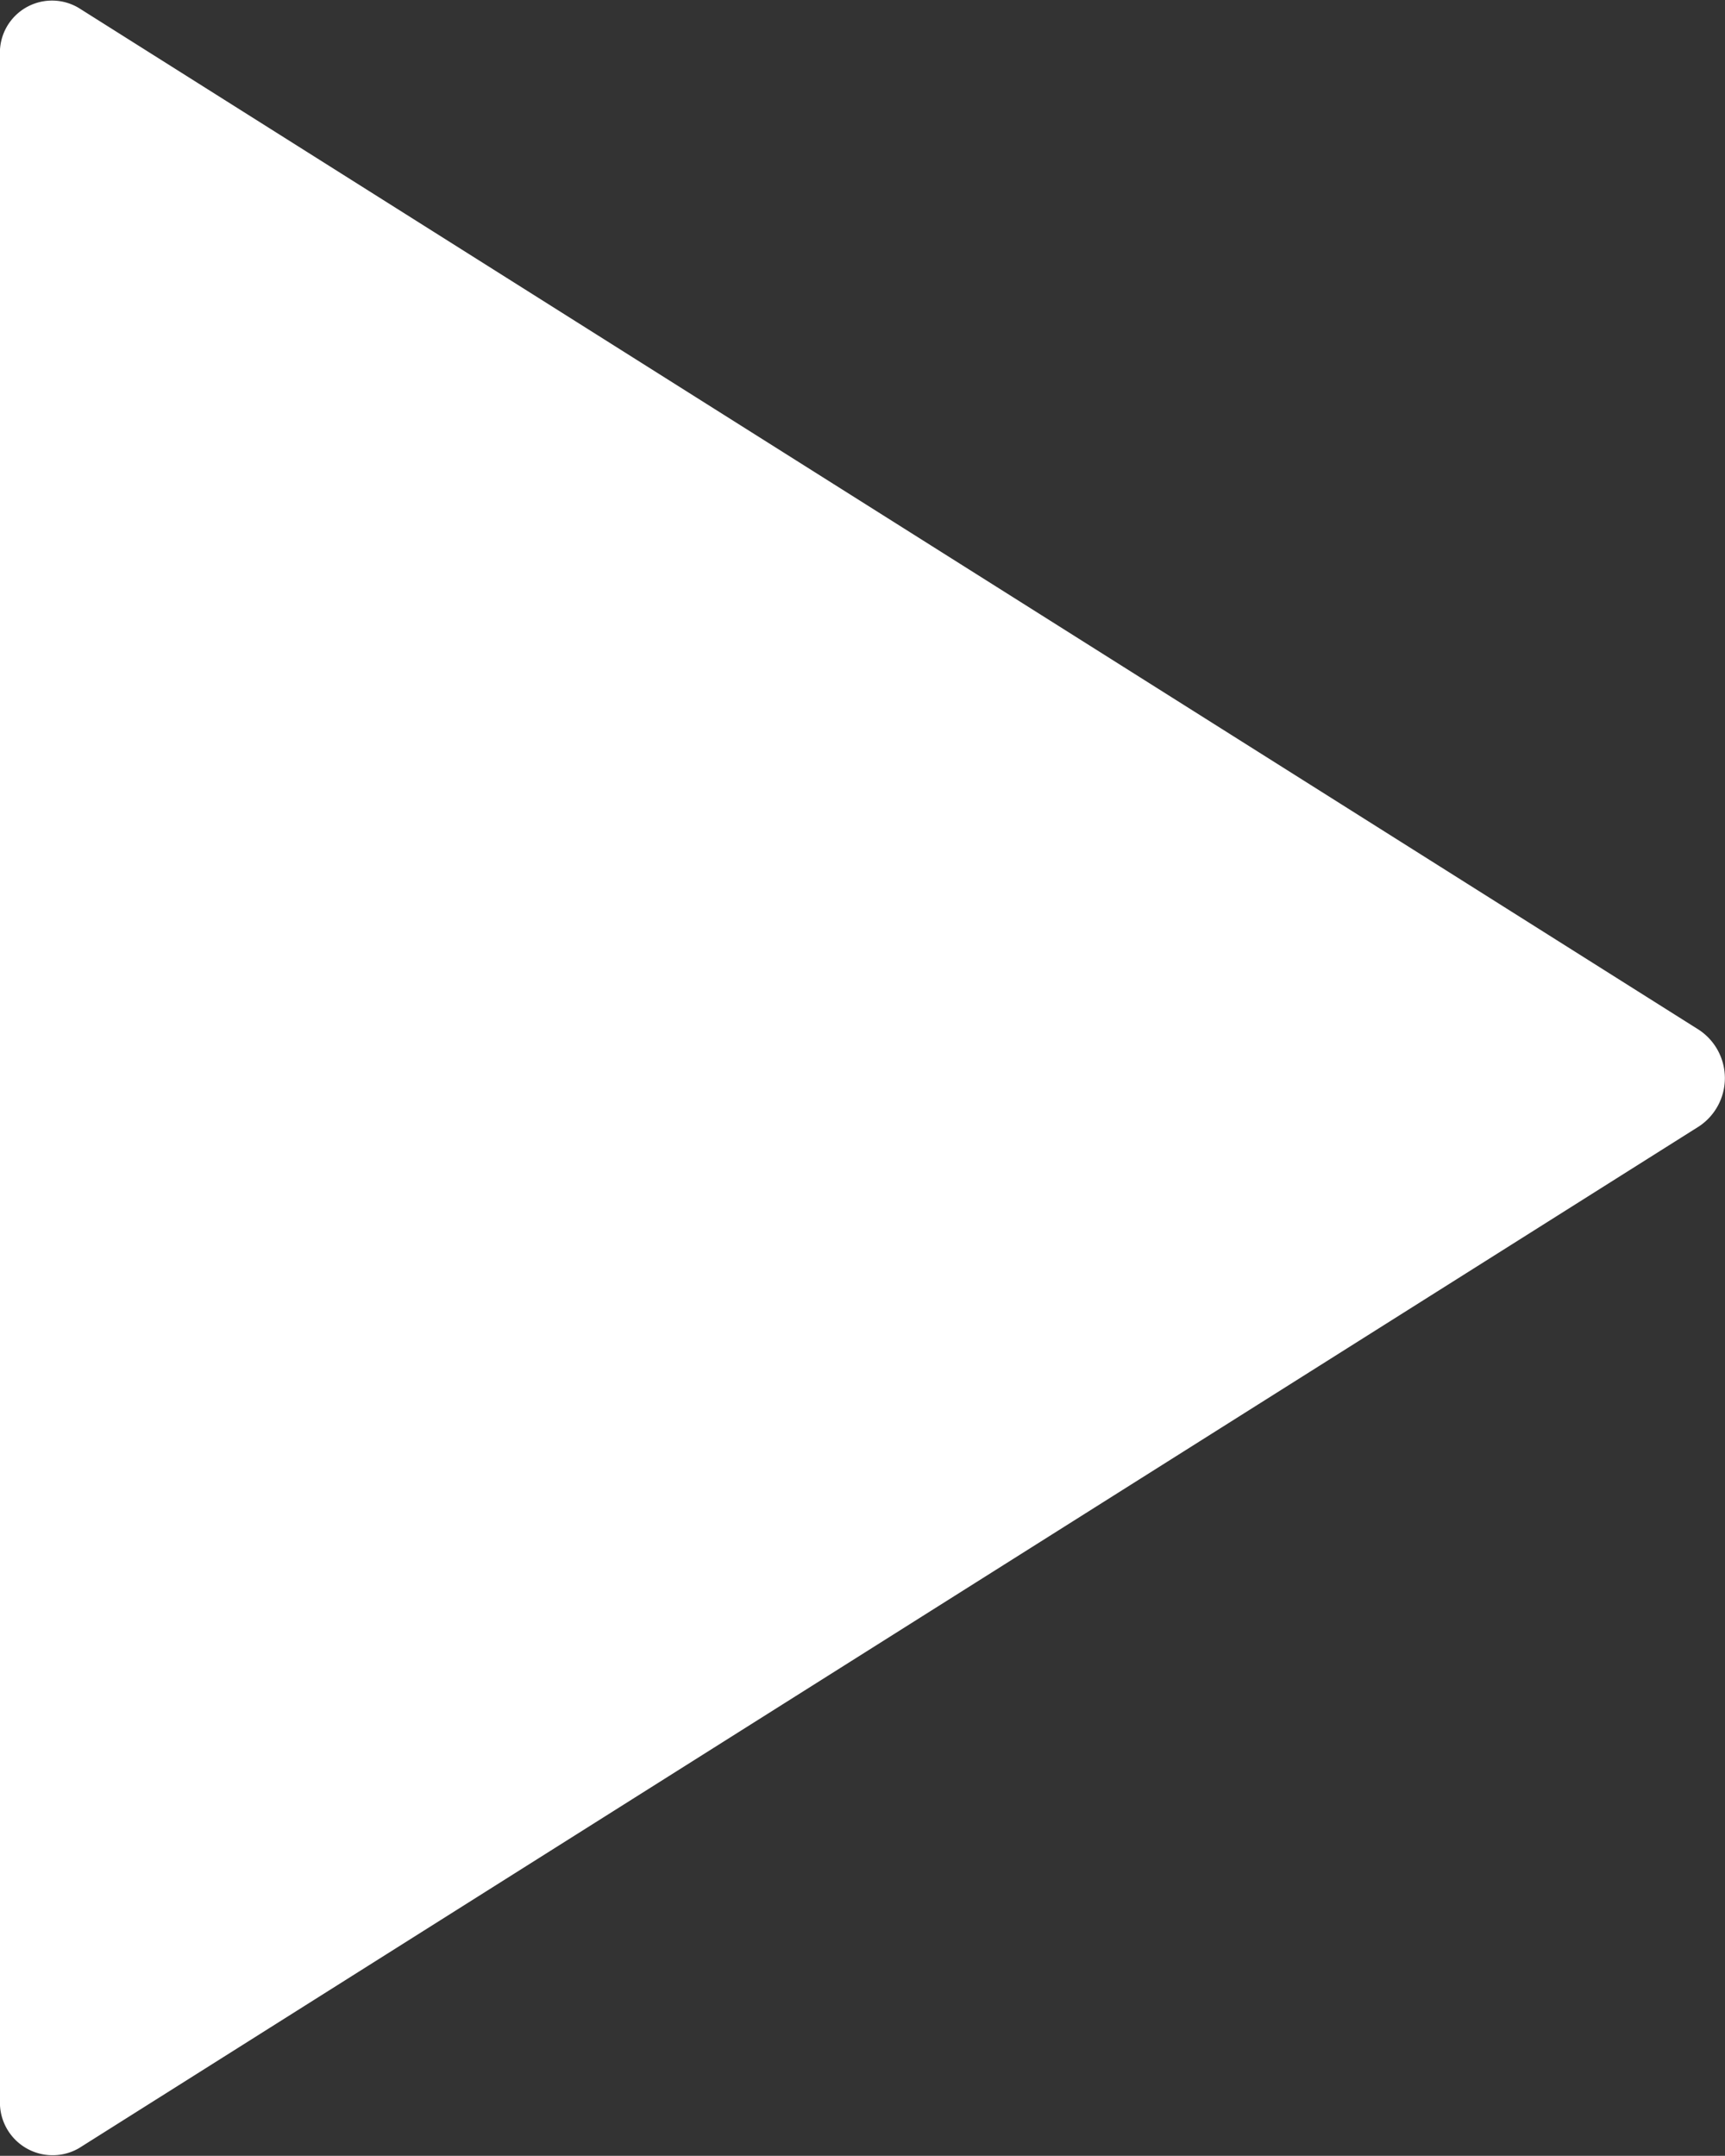 <svg xmlns="http://www.w3.org/2000/svg" width="15.127" height="18.907" viewBox="0 0 15.127 18.907">
  <rect x="0" y="0" width="15.127" height="18.907" fill="#333333" stroke="none"/>
  <path id="play" d="M9,7.241V25.167a.462.462,0,0,0,.691.425L23.9,16.629a.508.508,0,0,0,0-.845L9.691,6.821A.457.457,0,0,0,9,7.241Z" transform="translate(-9 -6.751)" fill="#fff"/>
</svg>
